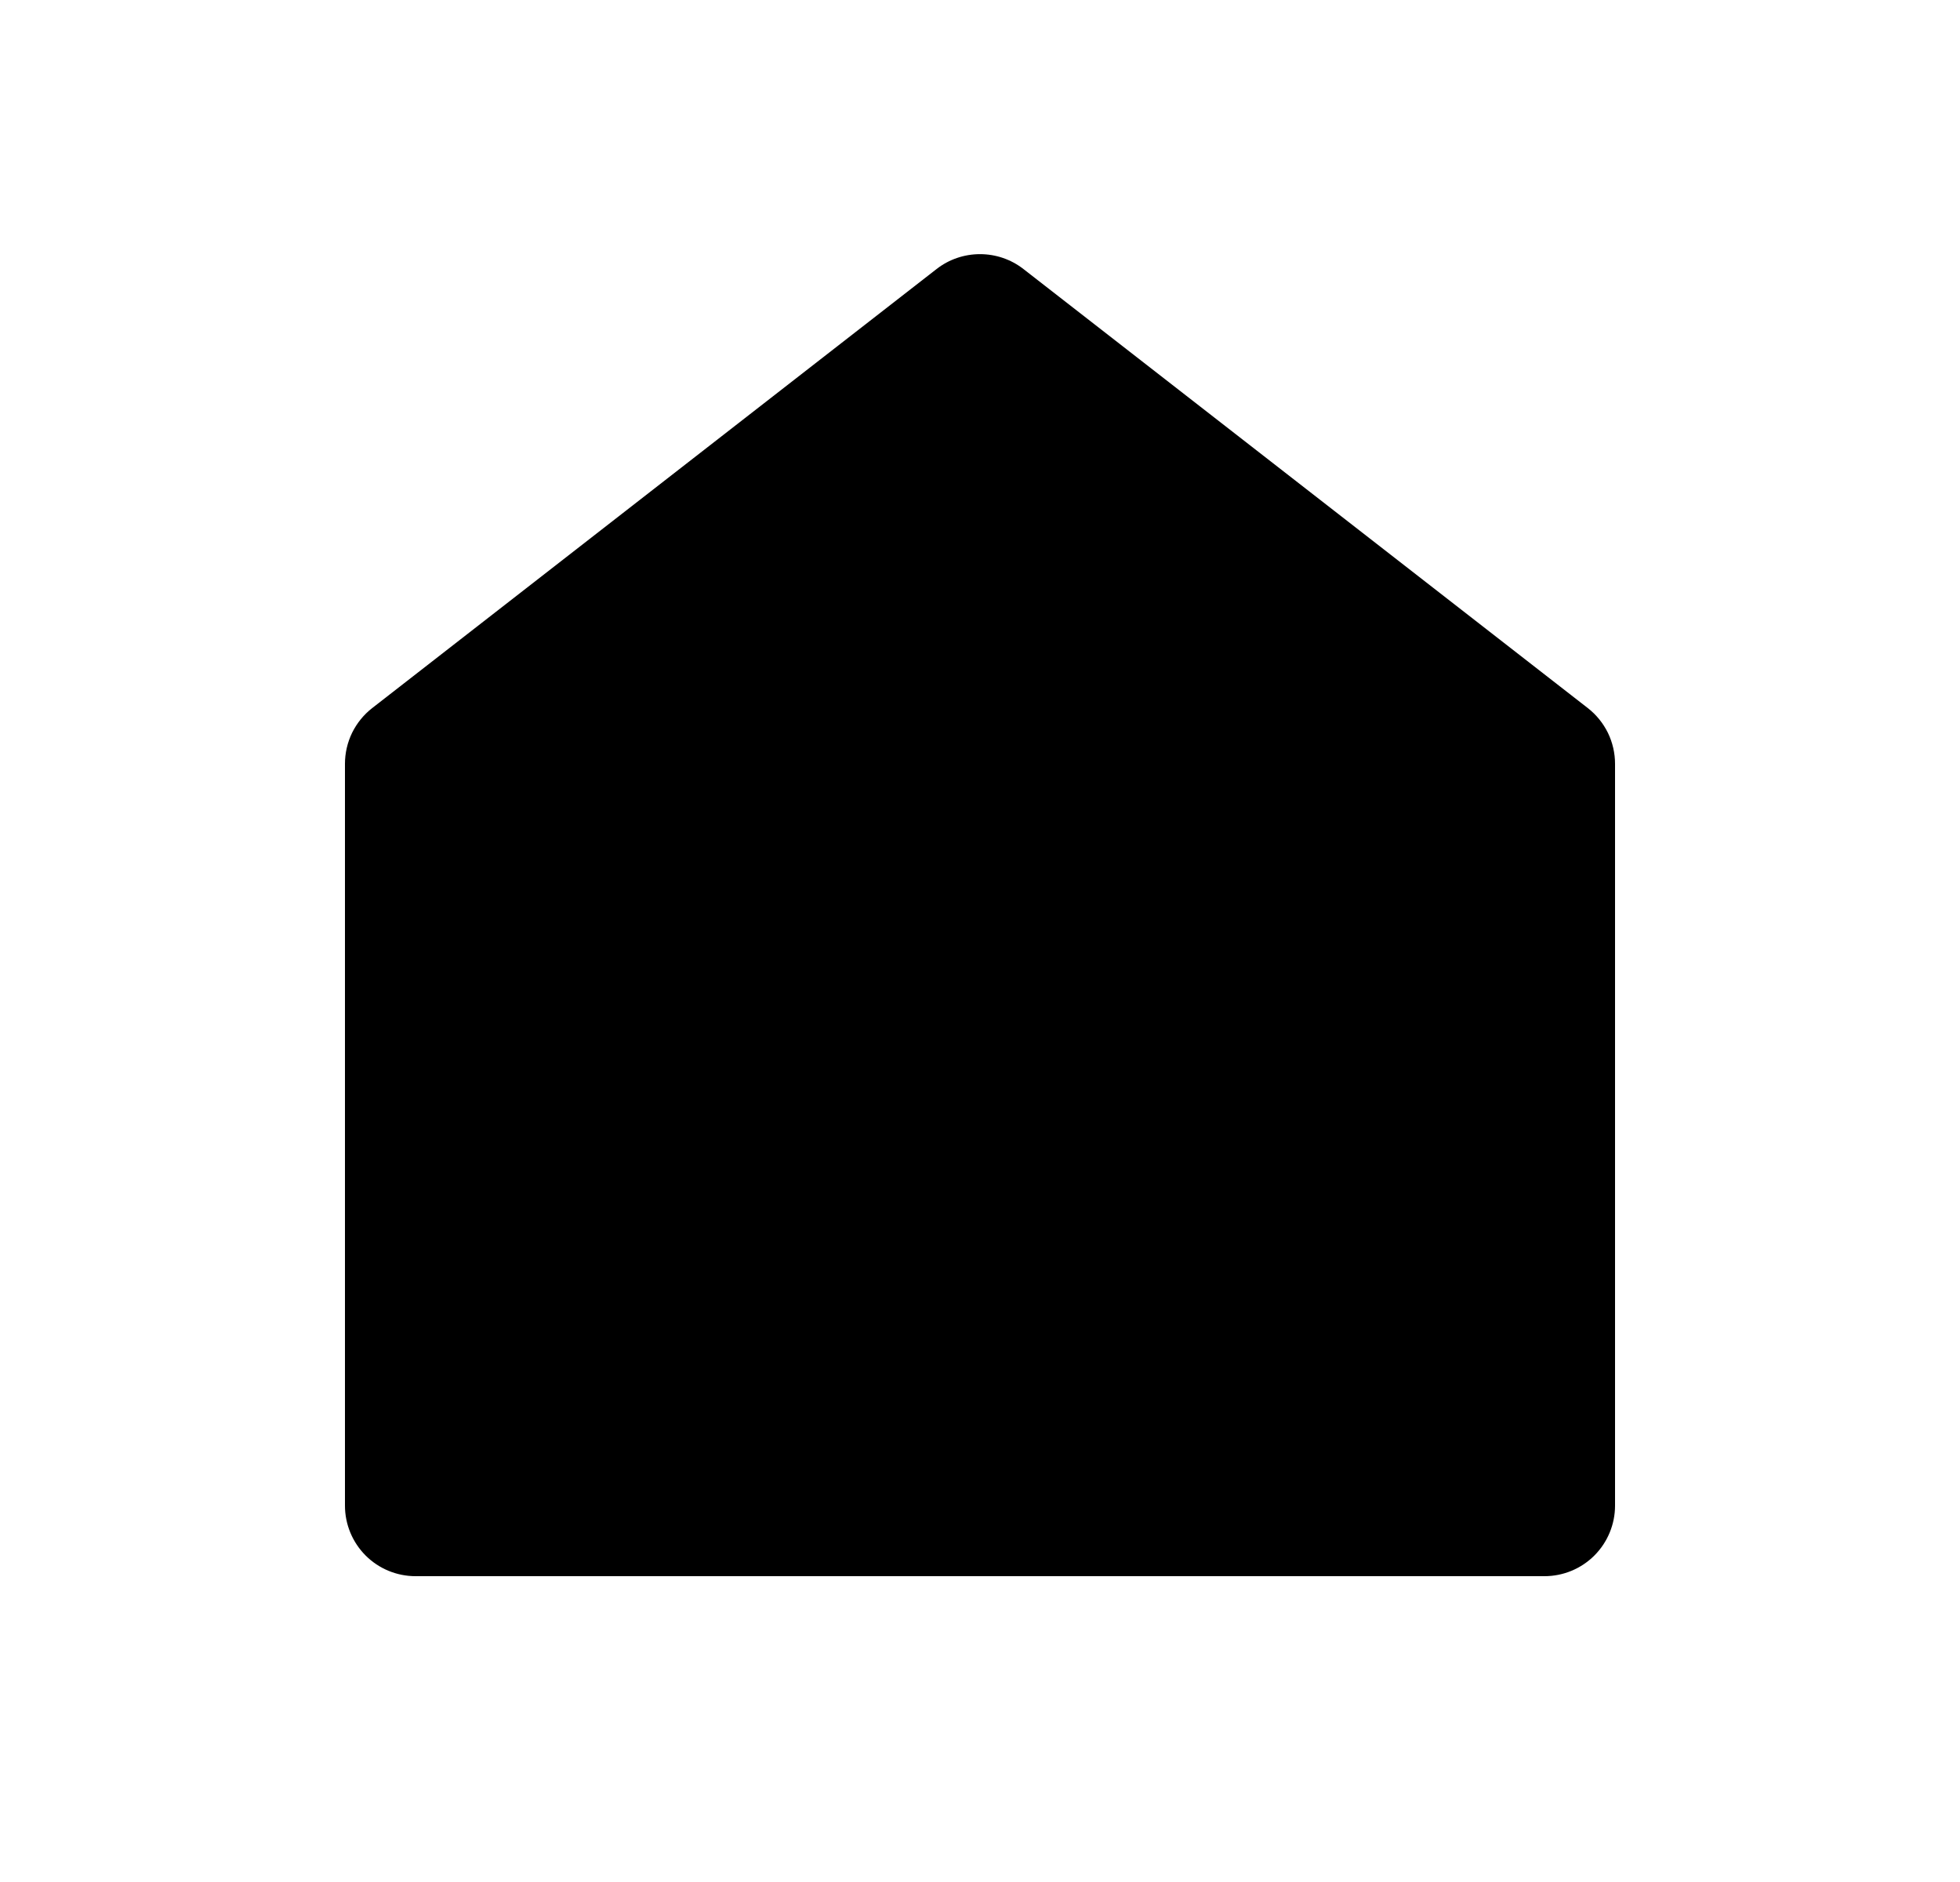<svg width="25" height="24" viewBox="0 0 25 24" fill="none" xmlns="http://www.w3.org/2000/svg">
<path d="M20.6 19.2C20.6 19.439 20.505 19.668 20.336 19.837C20.168 20.005 19.939 20.1 19.7 20.1H5.3C5.061 20.1 4.832 20.005 4.664 19.837C4.495 19.668 4.4 19.439 4.4 19.2V9.741C4.4 9.604 4.431 9.469 4.491 9.345C4.552 9.222 4.639 9.114 4.747 9.03L11.947 3.43C12.105 3.307 12.3 3.241 12.5 3.241C12.7 3.241 12.895 3.307 13.053 3.43L20.253 9.03C20.361 9.114 20.448 9.222 20.509 9.345C20.569 9.469 20.6 9.604 20.6 9.741V19.2Z" fill="#0A0D14" style="fill:#0A0D14;fill:color(display-p3 0.039 0.051 0.078);fill-opacity:1;"/>
</svg>
